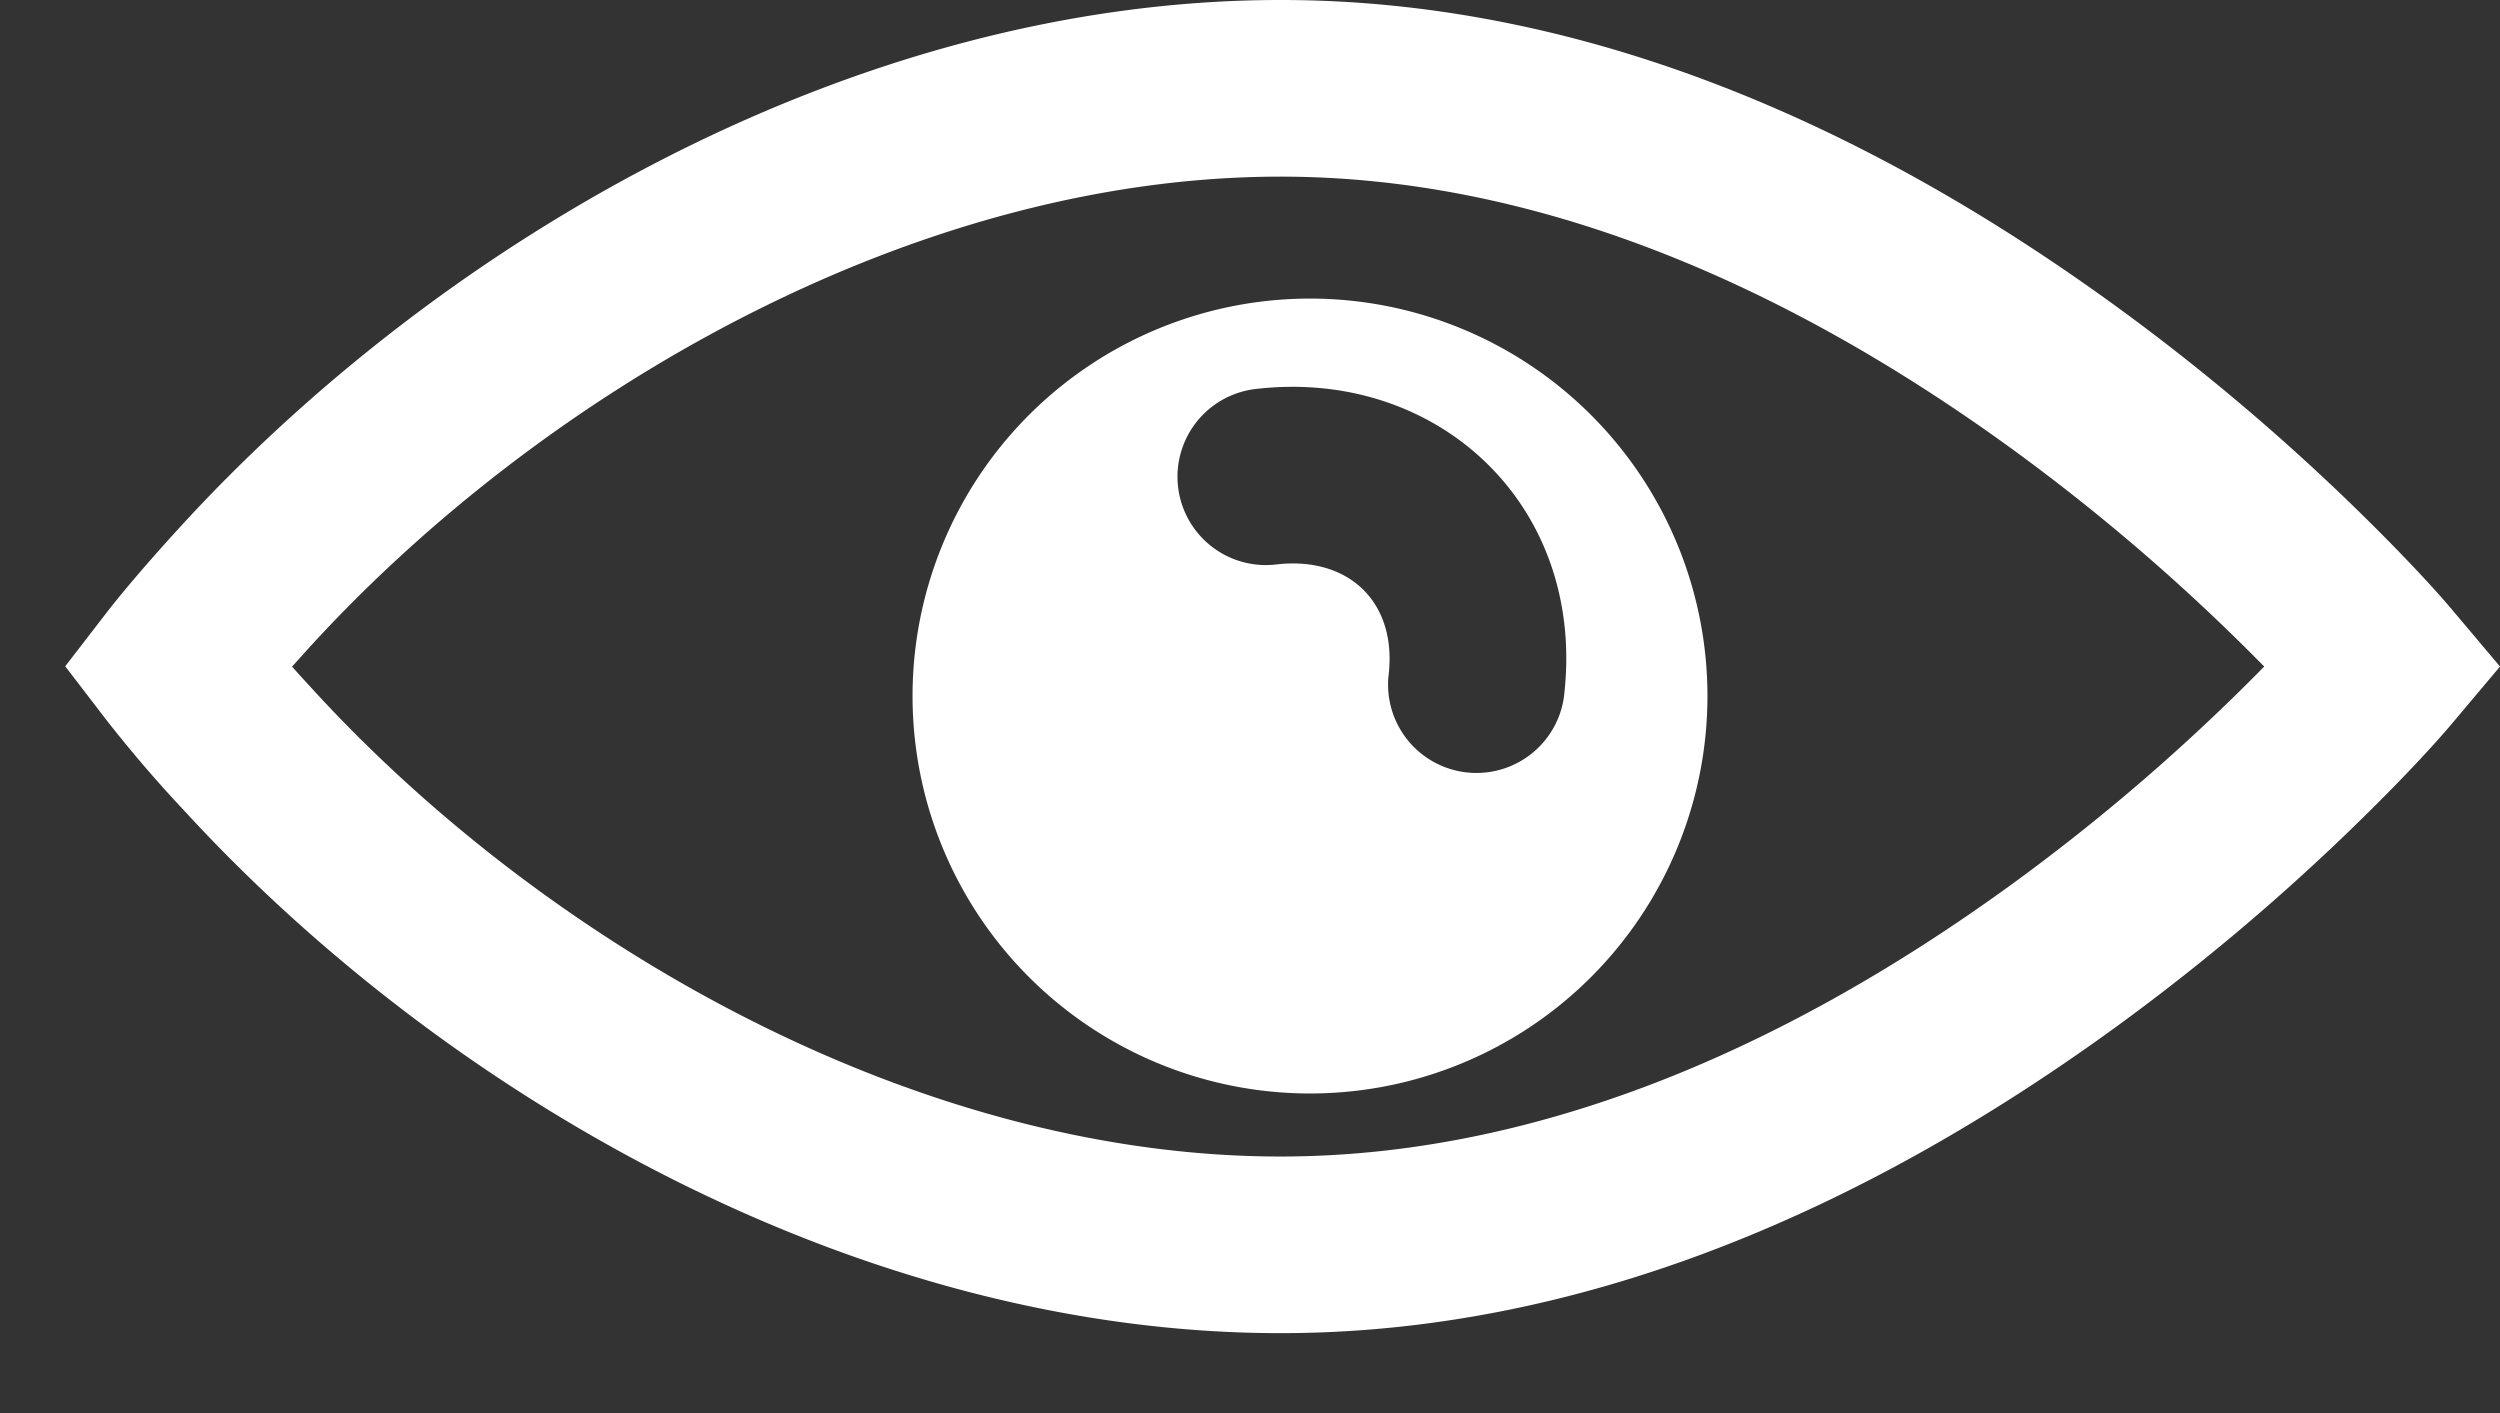 <svg width="23" height="13" viewBox="0 0 23 13" xmlns="http://www.w3.org/2000/svg"><rect x="0" y="0" width="23" height="13" fill="#333333" stroke="none"/><title>Group 9</title><g fill="#FFF"><path d="M20.58 5.882a18.581 18.581 0 0 0-2.07-1.752c-2.162-1.57-4.444-2.505-6.729-2.505-3.375 0-6.8 1.984-8.95 4.348l-.144.16c.06.068.127.141.2.22 2.15 2.344 5.548 4.287 8.894 4.287 2.285 0 4.567-.935 6.728-2.505a18.581 18.581 0 0 0 2.322-2.003c-.08-.08-.163-.164-.251-.25zm1.137 1.662a20.194 20.194 0 0 1-2.253 1.906c-2.414 1.754-5.004 2.815-7.683 2.815-3.875 0-7.662-2.165-10.09-4.811a12.163 12.163 0 0 1-.712-.83L.6 6.13l.38-.493c.12-.155.338-.417.647-.756C4.057 2.21 7.871 0 11.781 0c2.679 0 5.27 1.06 7.683 2.815.835.607 1.59 1.256 2.253 1.906.401.393.686.703.842.888l.441.523-.441.524c-.156.185-.44.495-.842.888z"/><path d="M12.052 10.06a3.656 3.656 0 1 1 0-7.313 3.656 3.656 0 0 1 0 7.313zm-.31-4.867c.661-.078 1.117.344 1.032 1.028a.813.813 0 0 0 1.613.2c.218-1.764-1.158-3.04-2.837-2.842a.812.812 0 0 0 .191 1.614z"/></g></svg>